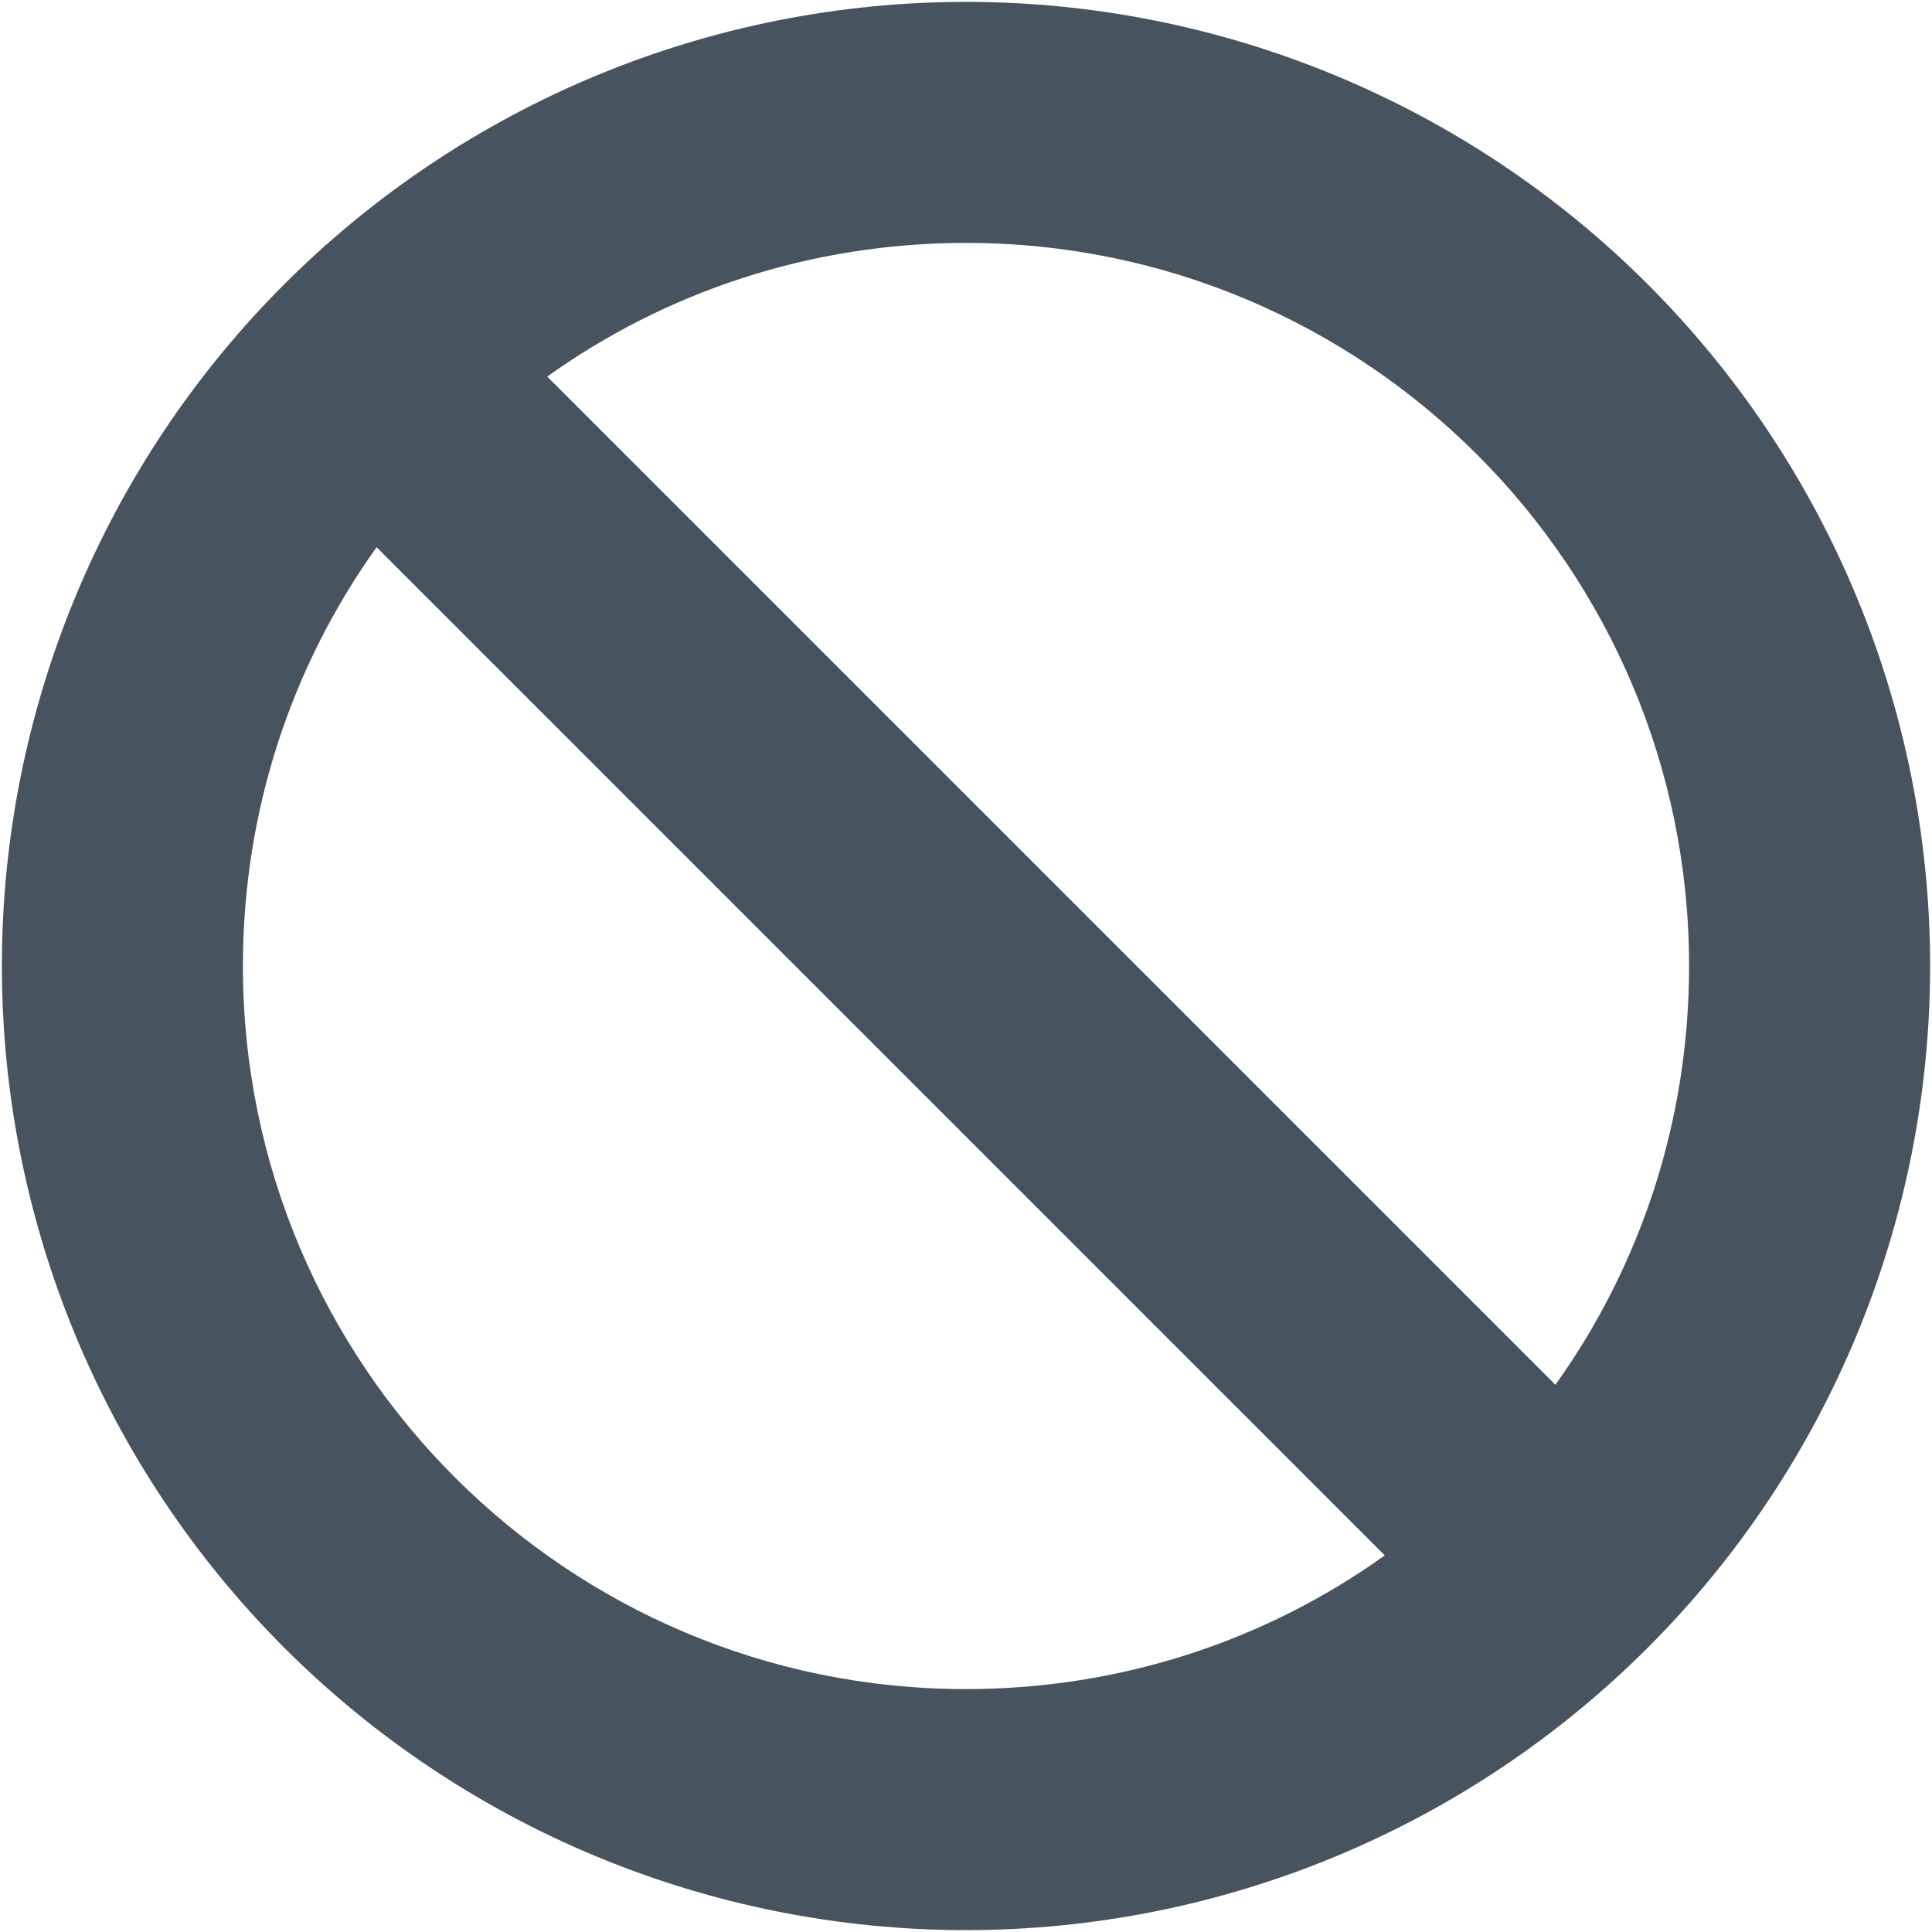 <svg width="513" height="513" viewBox="0 0 513 513" fill="none" xmlns="http://www.w3.org/2000/svg">
<g clip-path="url(#clip0_104_534)">
<path d="M367.7 413L100 145.3C77.6 176.6 64.5 215 64.5 256.5C64.5 362.5 150.5 448.5 256.5 448.5C298 448.5 336.4 435.4 367.7 413ZM413 367.7C435.4 336.4 448.5 298 448.5 256.5C448.5 150.5 362.5 64.5 256.5 64.5C215 64.5 176.6 77.6 145.3 100L413 367.7ZM0.5 256.5C0.5 188.605 27.471 123.49 75.481 75.481C123.49 27.471 188.605 0.5 256.5 0.5C324.395 0.5 389.51 27.471 437.519 75.481C485.529 123.49 512.5 188.605 512.5 256.5C512.5 324.395 485.529 389.51 437.519 437.519C389.51 485.529 324.395 512.5 256.5 512.5C188.605 512.5 123.49 485.529 75.481 437.519C27.471 389.51 0.5 324.395 0.5 256.5Z" fill="#47535F"/>
</g>
<defs>
<clipPath id="clip0_104_534">
<rect width="512" height="512" fill="white" transform="translate(0.5 0.5)"/>
</clipPath>
</defs>
</svg>

